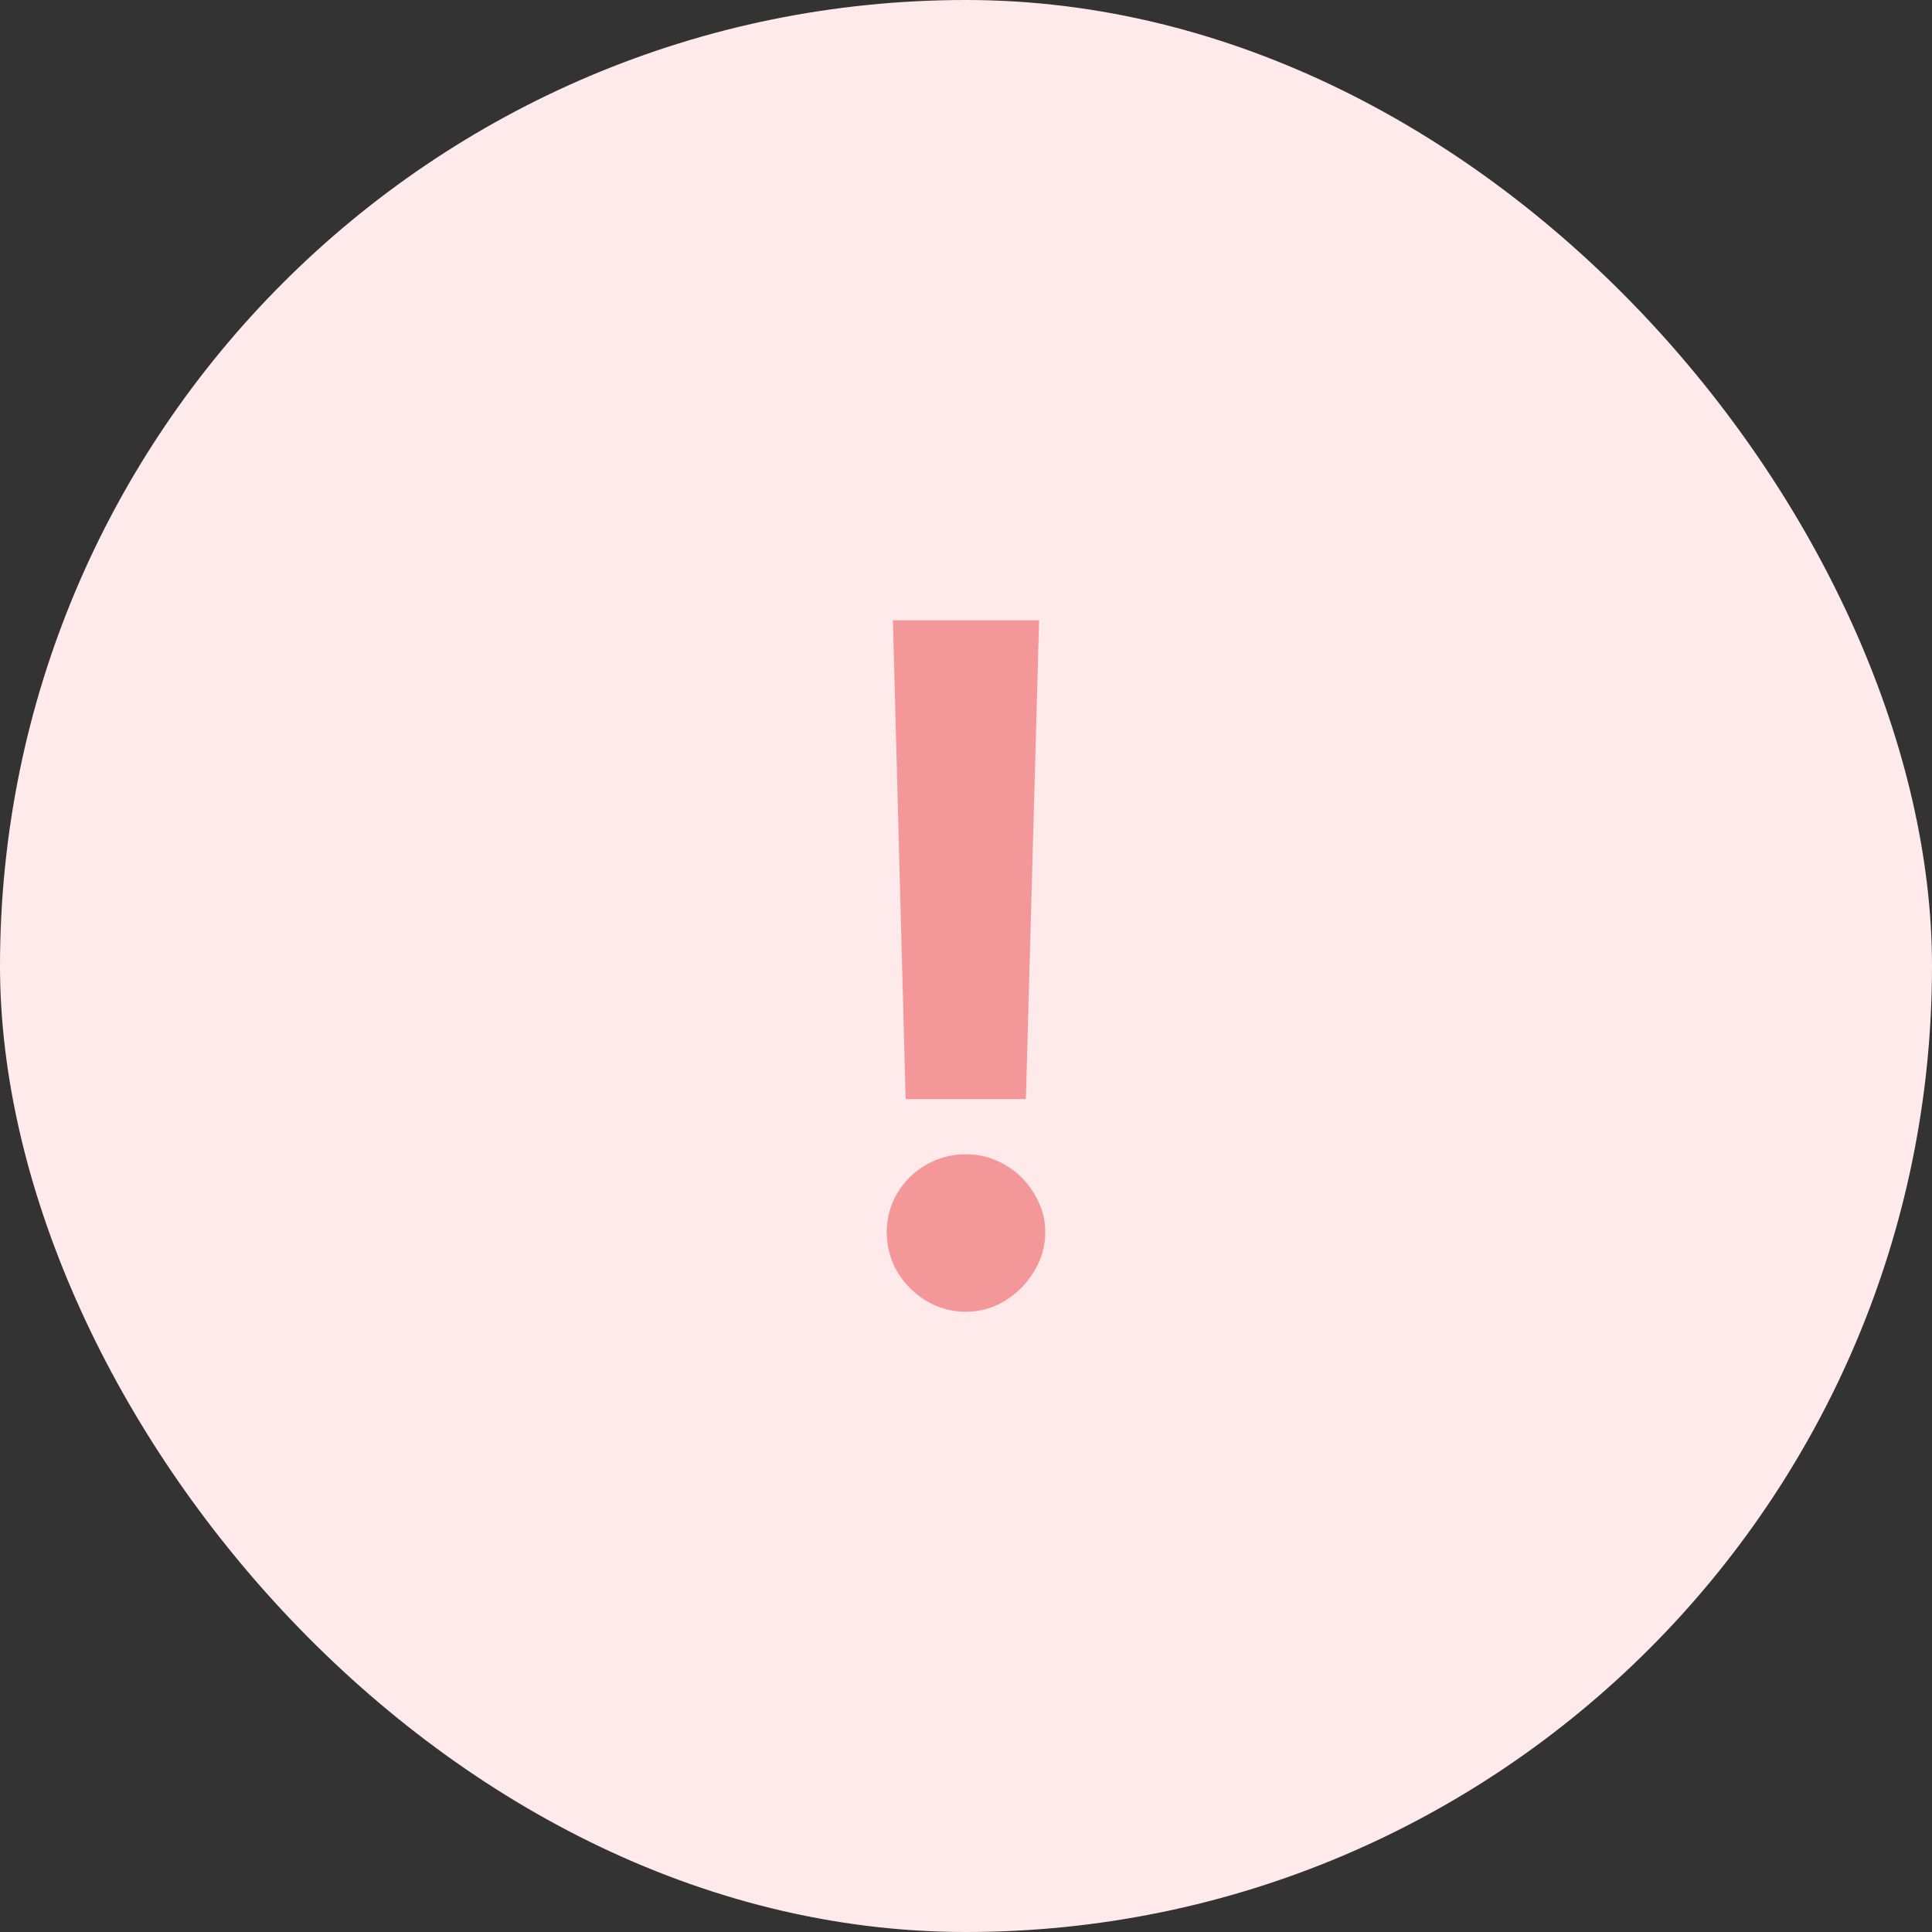 <svg width="36" height="36" viewBox="0 0 36 36" fill="none" xmlns="http://www.w3.org/2000/svg">
<rect x="0" y="0" width="36" height="36" fill="#333333" stroke="none"/>
<rect width="36" height="36" rx="18" fill="#FFEAEB"/>
<path d="M19.116 20.48H16.875L16.638 11.559H19.362L19.116 20.48ZM18 24.443C17.736 24.443 17.49 24.376 17.262 24.241C17.033 24.101 16.852 23.919 16.717 23.696C16.588 23.468 16.523 23.222 16.523 22.958C16.523 22.7 16.588 22.46 16.717 22.237C16.852 22.009 17.033 21.83 17.262 21.701C17.49 21.572 17.736 21.508 18 21.508C18.258 21.508 18.498 21.572 18.721 21.701C18.949 21.83 19.131 22.009 19.266 22.237C19.406 22.46 19.477 22.7 19.477 22.958C19.477 23.222 19.406 23.468 19.266 23.696C19.131 23.919 18.949 24.101 18.721 24.241C18.498 24.376 18.258 24.443 18 24.443Z" fill="#F49799"/>
</svg>
